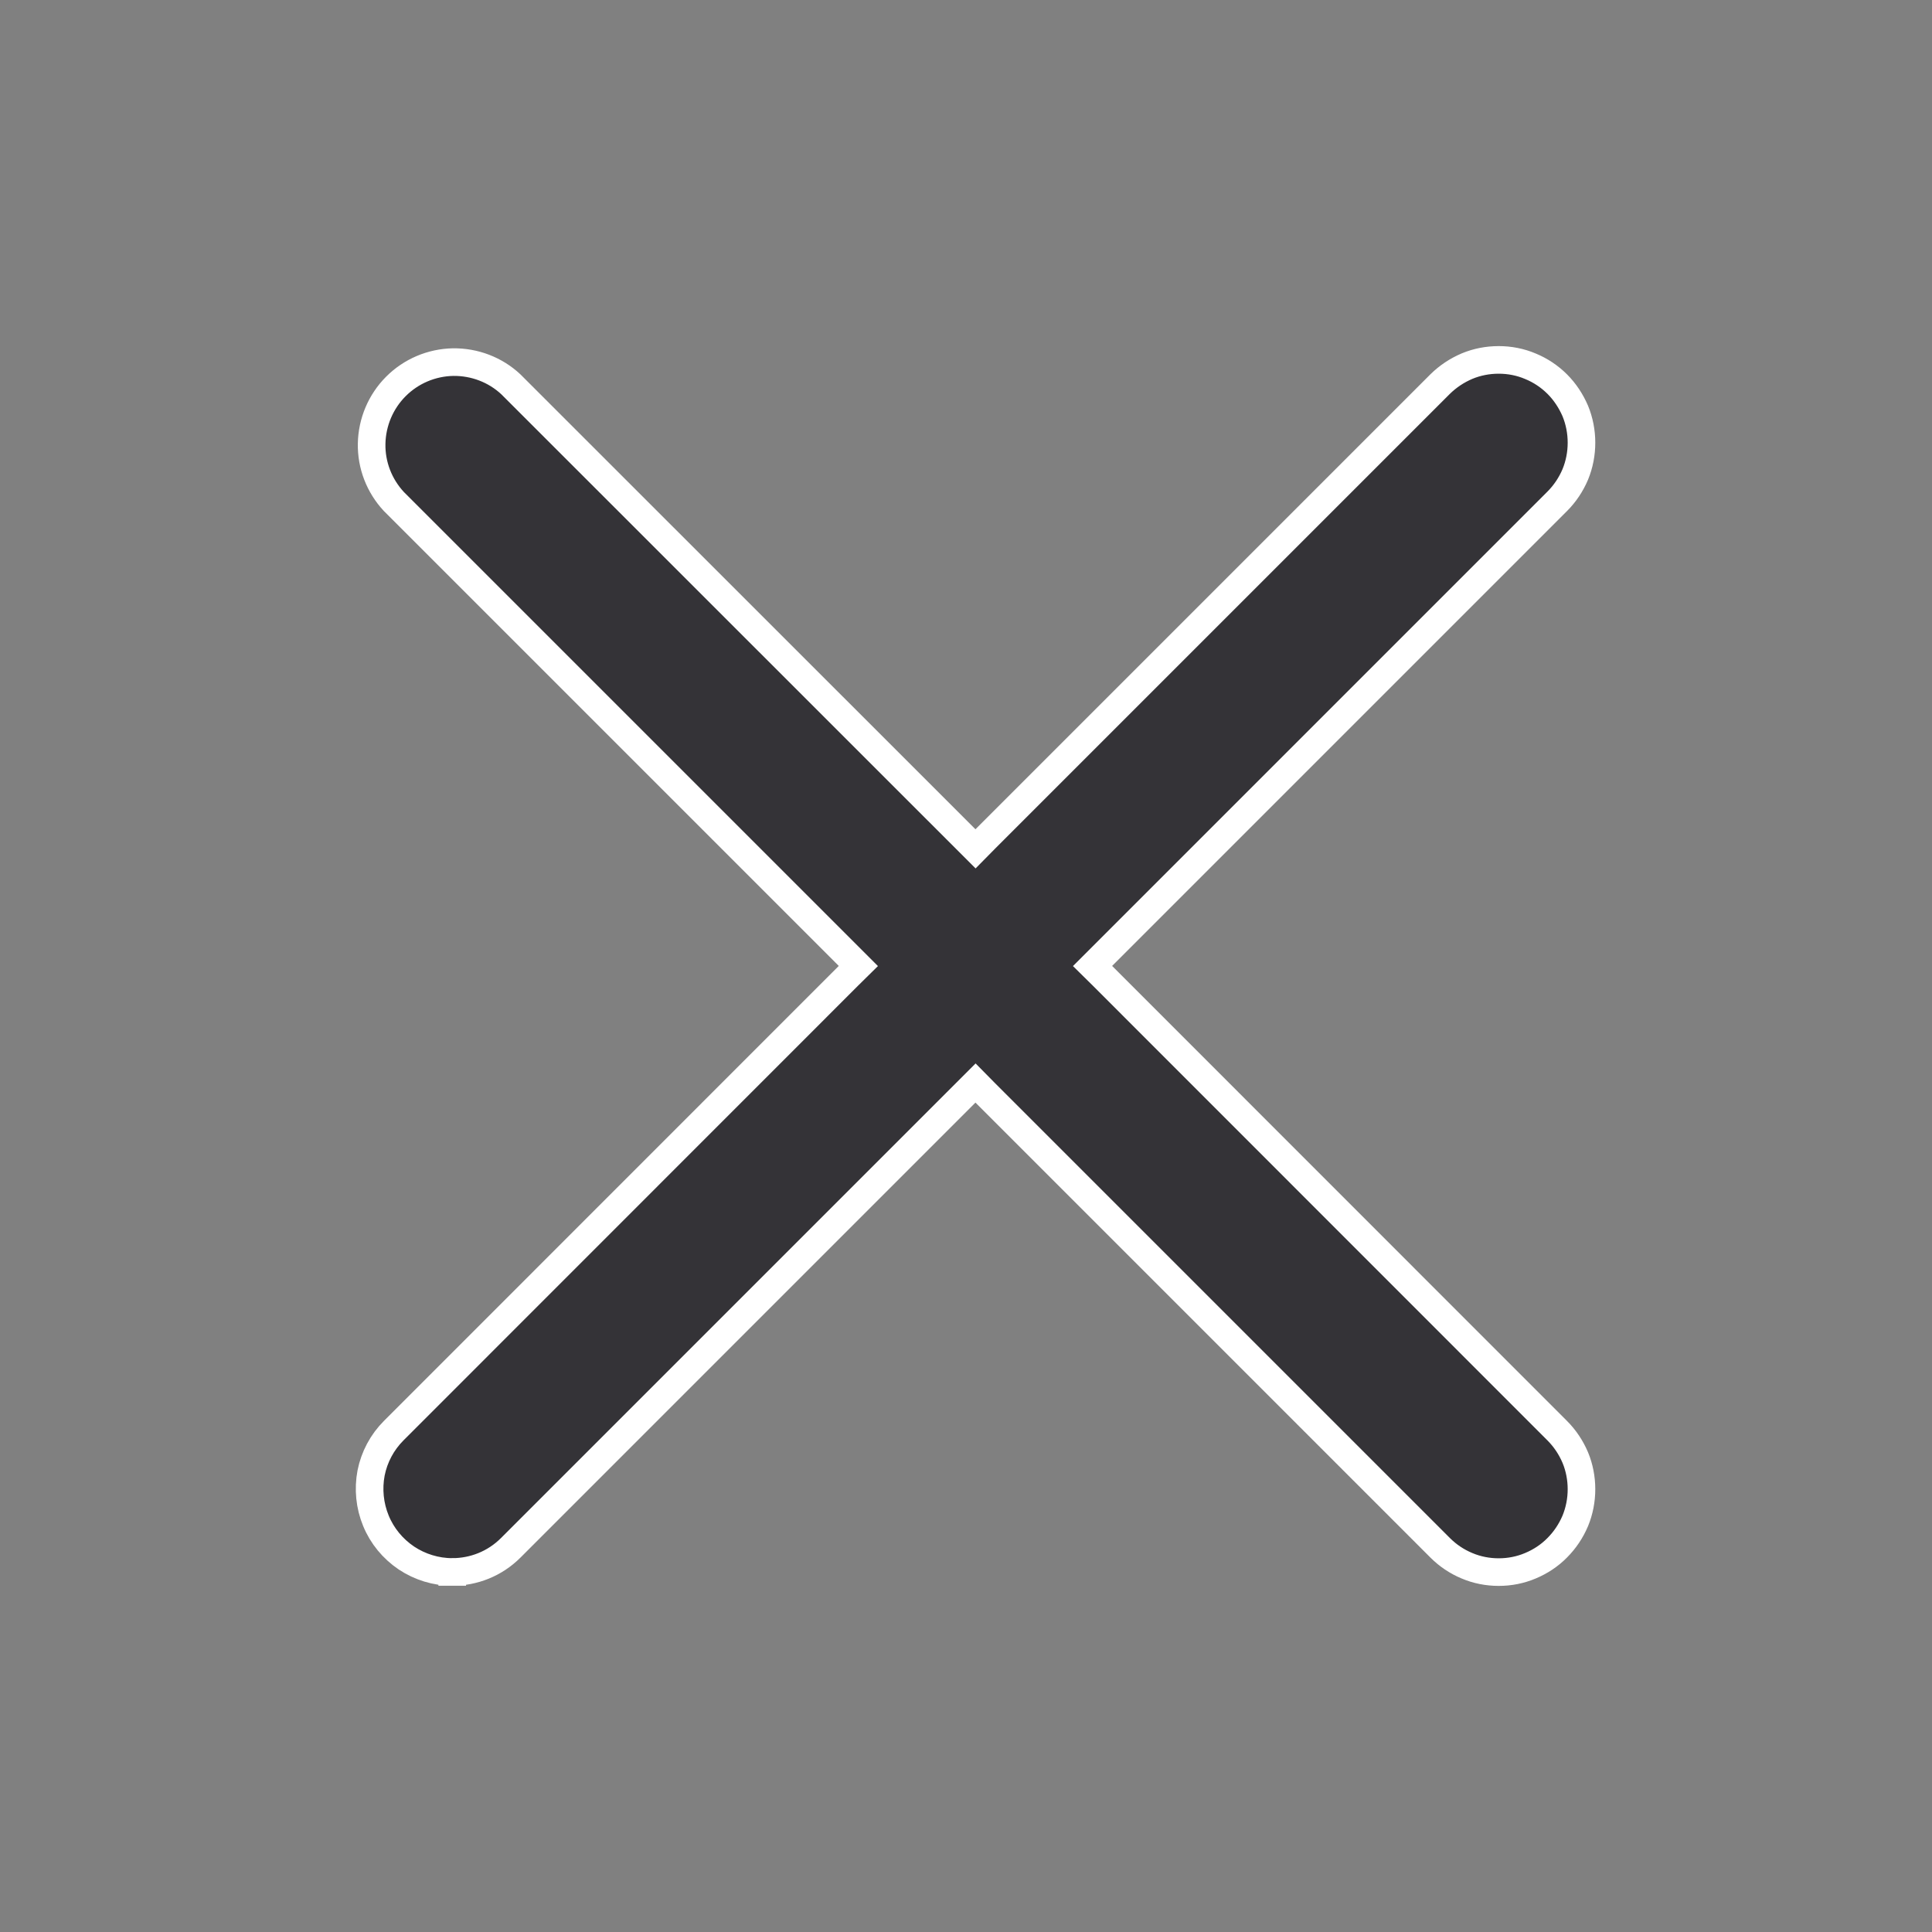 <svg width="14" height="14" viewBox="0 0 14 14" fill="none" xmlns="http://www.w3.org/2000/svg">
<rect x="0" y="0" width="14" height="14" fill="#808080" stroke="none"/>
<path d="M7.988 6.929L7.917 7L7.988 7.07L11.284 10.367L11.284 10.367C11.34 10.423 11.384 10.489 11.415 10.562C11.445 10.634 11.46 10.713 11.46 10.791C11.46 10.87 11.445 10.948 11.415 11.021C11.384 11.094 11.34 11.16 11.284 11.216L11.284 11.216C11.229 11.272 11.162 11.316 11.09 11.346C11.017 11.377 10.939 11.392 10.86 11.392C10.781 11.392 10.703 11.377 10.63 11.346C10.558 11.316 10.492 11.272 10.436 11.216L10.436 11.216L7.139 7.919L7.069 7.848L6.998 7.919L3.701 11.216C3.584 11.333 3.431 11.391 3.277 11.391V11.491L3.277 11.391C3.159 11.391 3.043 11.355 2.945 11.29C2.846 11.223 2.769 11.13 2.724 11.02C2.679 10.911 2.667 10.79 2.689 10.674C2.712 10.558 2.769 10.451 2.853 10.367C2.853 10.367 2.853 10.367 2.853 10.367L6.149 7.07L6.22 7L6.149 6.929L2.854 3.634C2.748 3.52 2.69 3.37 2.693 3.215C2.696 3.059 2.759 2.91 2.869 2.8C2.979 2.69 3.127 2.627 3.283 2.624C3.438 2.622 3.589 2.679 3.702 2.785L6.998 6.08L7.069 6.151L7.139 6.08L10.436 2.783C10.436 2.783 10.436 2.783 10.436 2.783C10.492 2.728 10.558 2.684 10.631 2.653C10.703 2.623 10.781 2.608 10.86 2.608C10.939 2.608 11.017 2.623 11.09 2.654C11.163 2.684 11.229 2.728 11.285 2.784C11.34 2.839 11.384 2.906 11.415 2.978C11.445 3.051 11.46 3.129 11.46 3.208C11.46 3.287 11.445 3.365 11.415 3.438C11.384 3.511 11.34 3.577 11.284 3.633L11.284 3.633L7.988 6.929Z" fill="#343337" stroke="white" stroke-width="0.2"/>
</svg>
